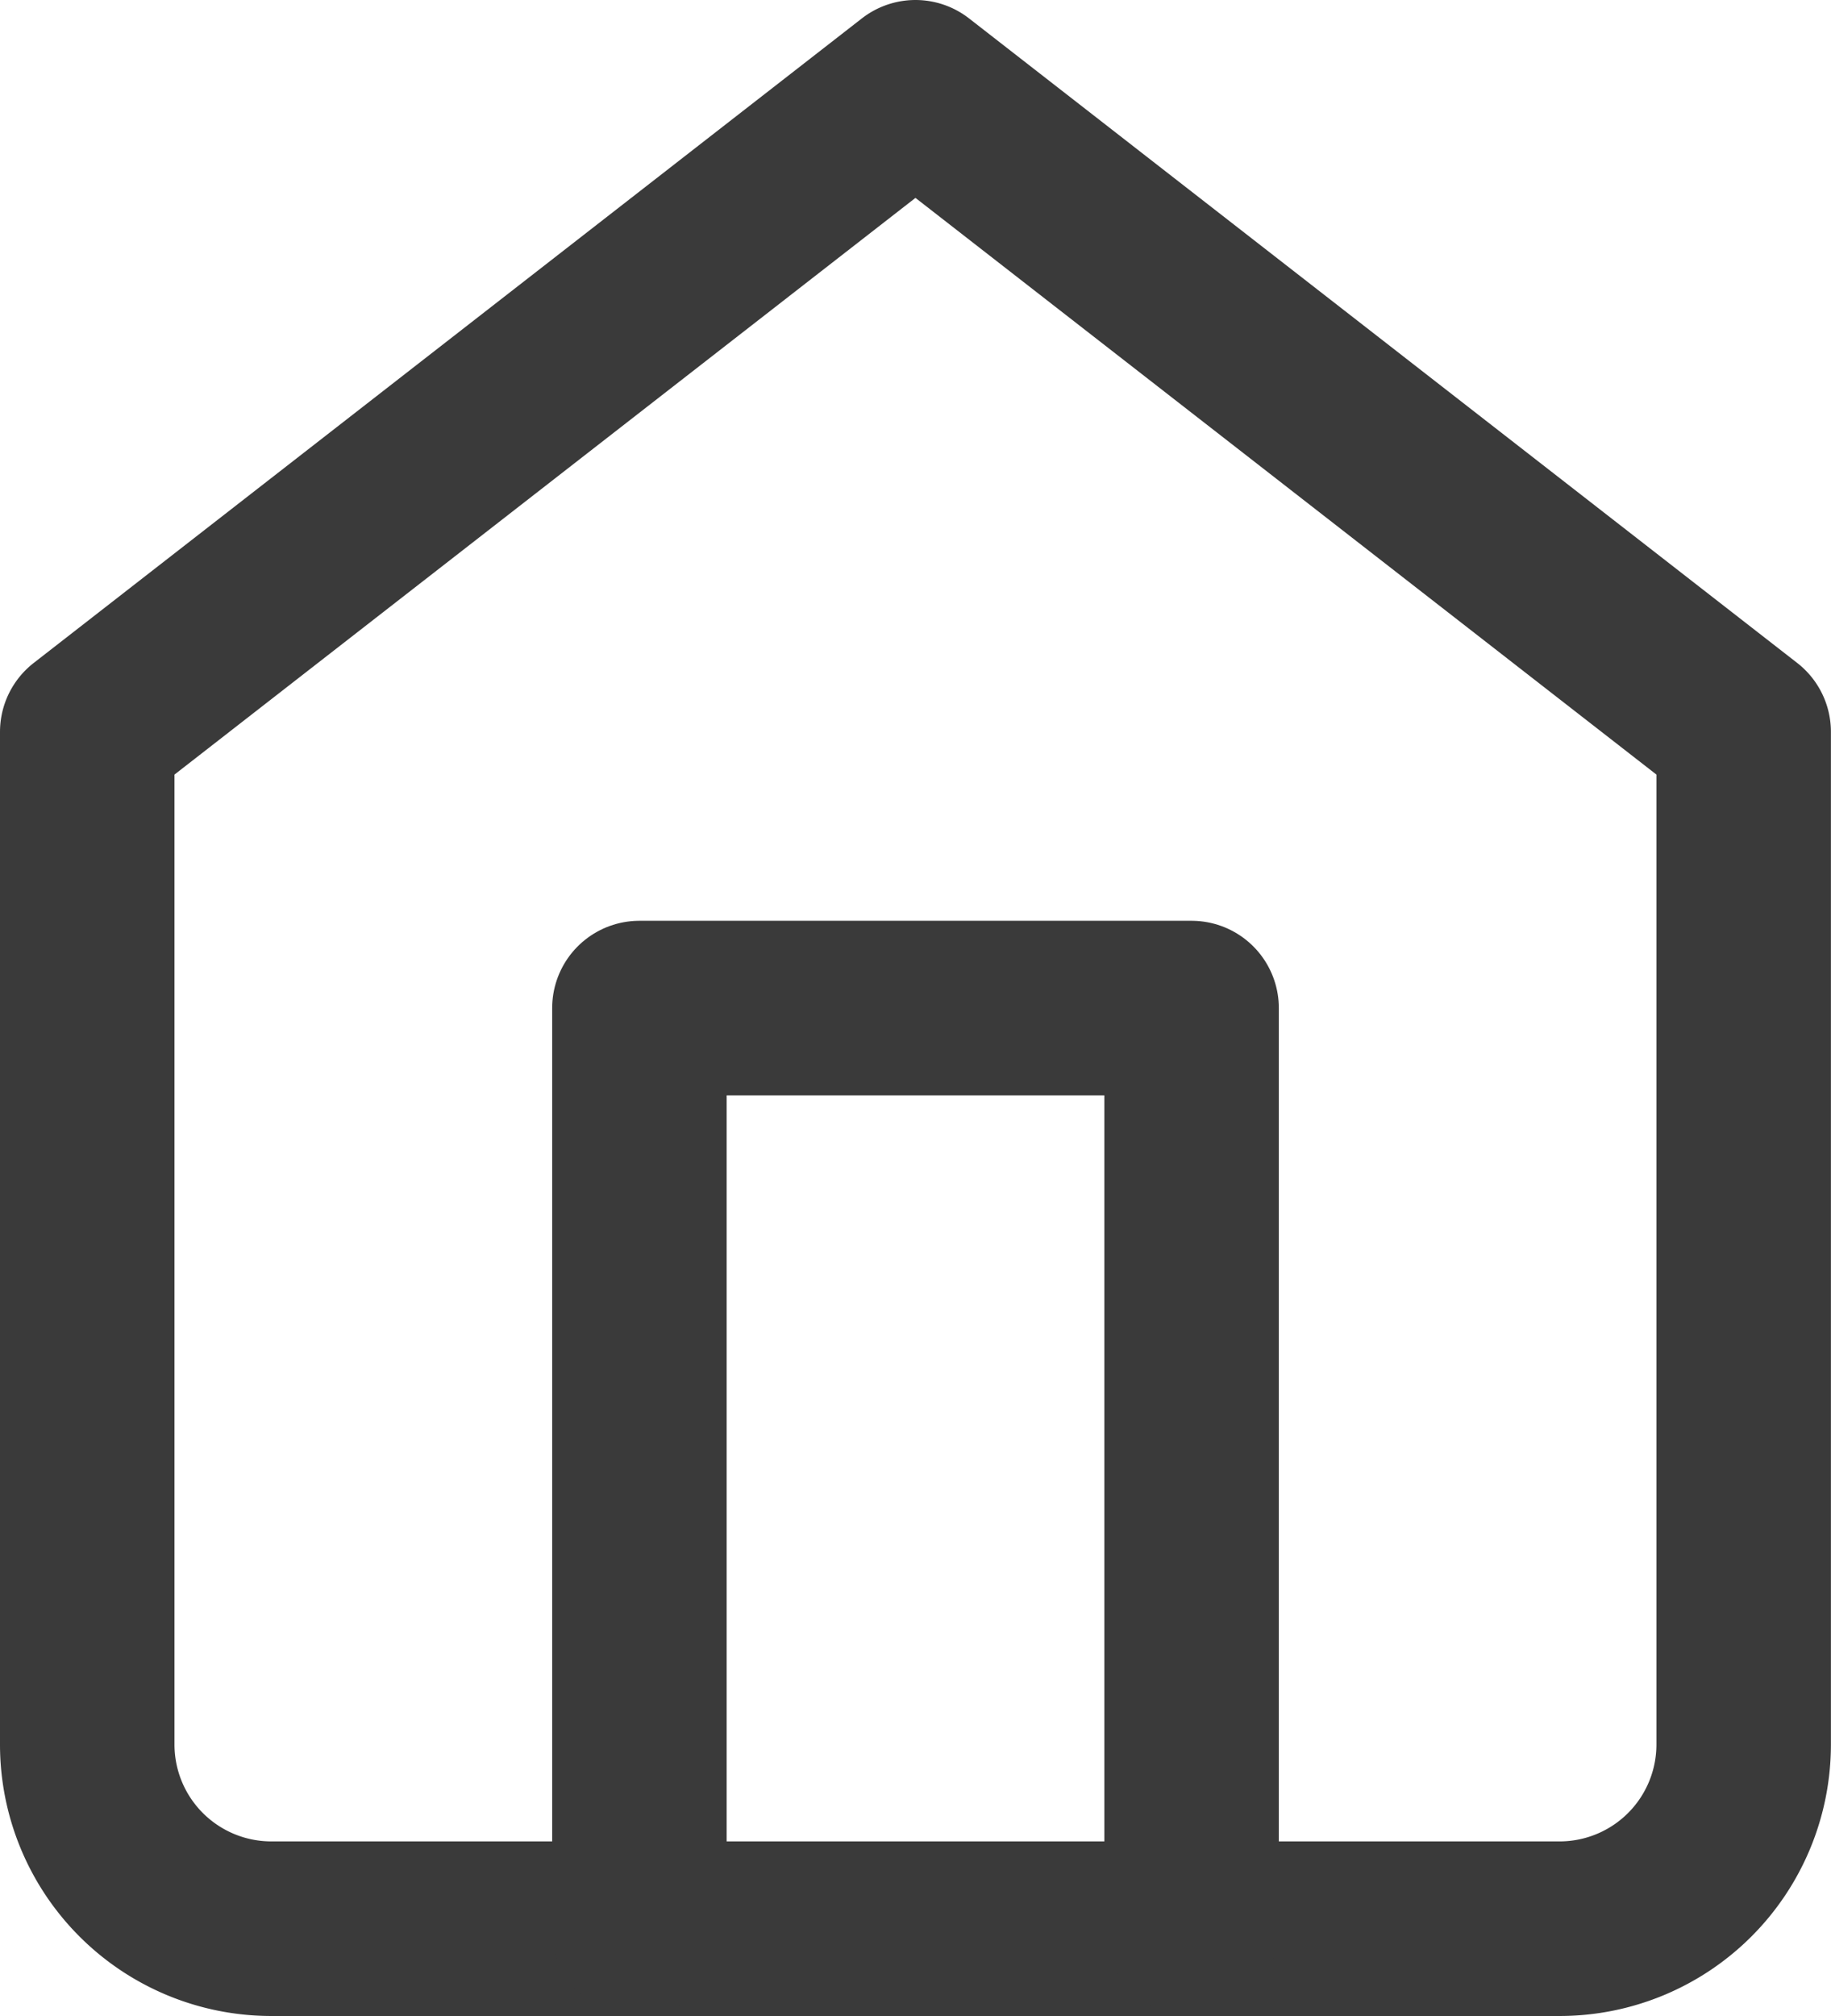 <svg xmlns="http://www.w3.org/2000/svg" width="20.987" height="23.096" viewBox="0 0 20.987 23.096"><g transform="translate(1 1)"><path d="M3,9.384,12.493,2l9.493,7.384v11.6a2.11,2.11,0,0,1-2.11,2.11H5.11A2.11,2.11,0,0,1,3,20.987Z" transform="translate(-3 -2)" fill="none" stroke="#3a3a3a" stroke-linecap="round" stroke-linejoin="round" stroke-width="2"/><path d="M9,22.548V12h6.329V22.548" transform="translate(-2.671 -1.452)" fill="none" stroke="#3a3a3a" stroke-linecap="round" stroke-linejoin="round" stroke-width="2"/></g></svg>